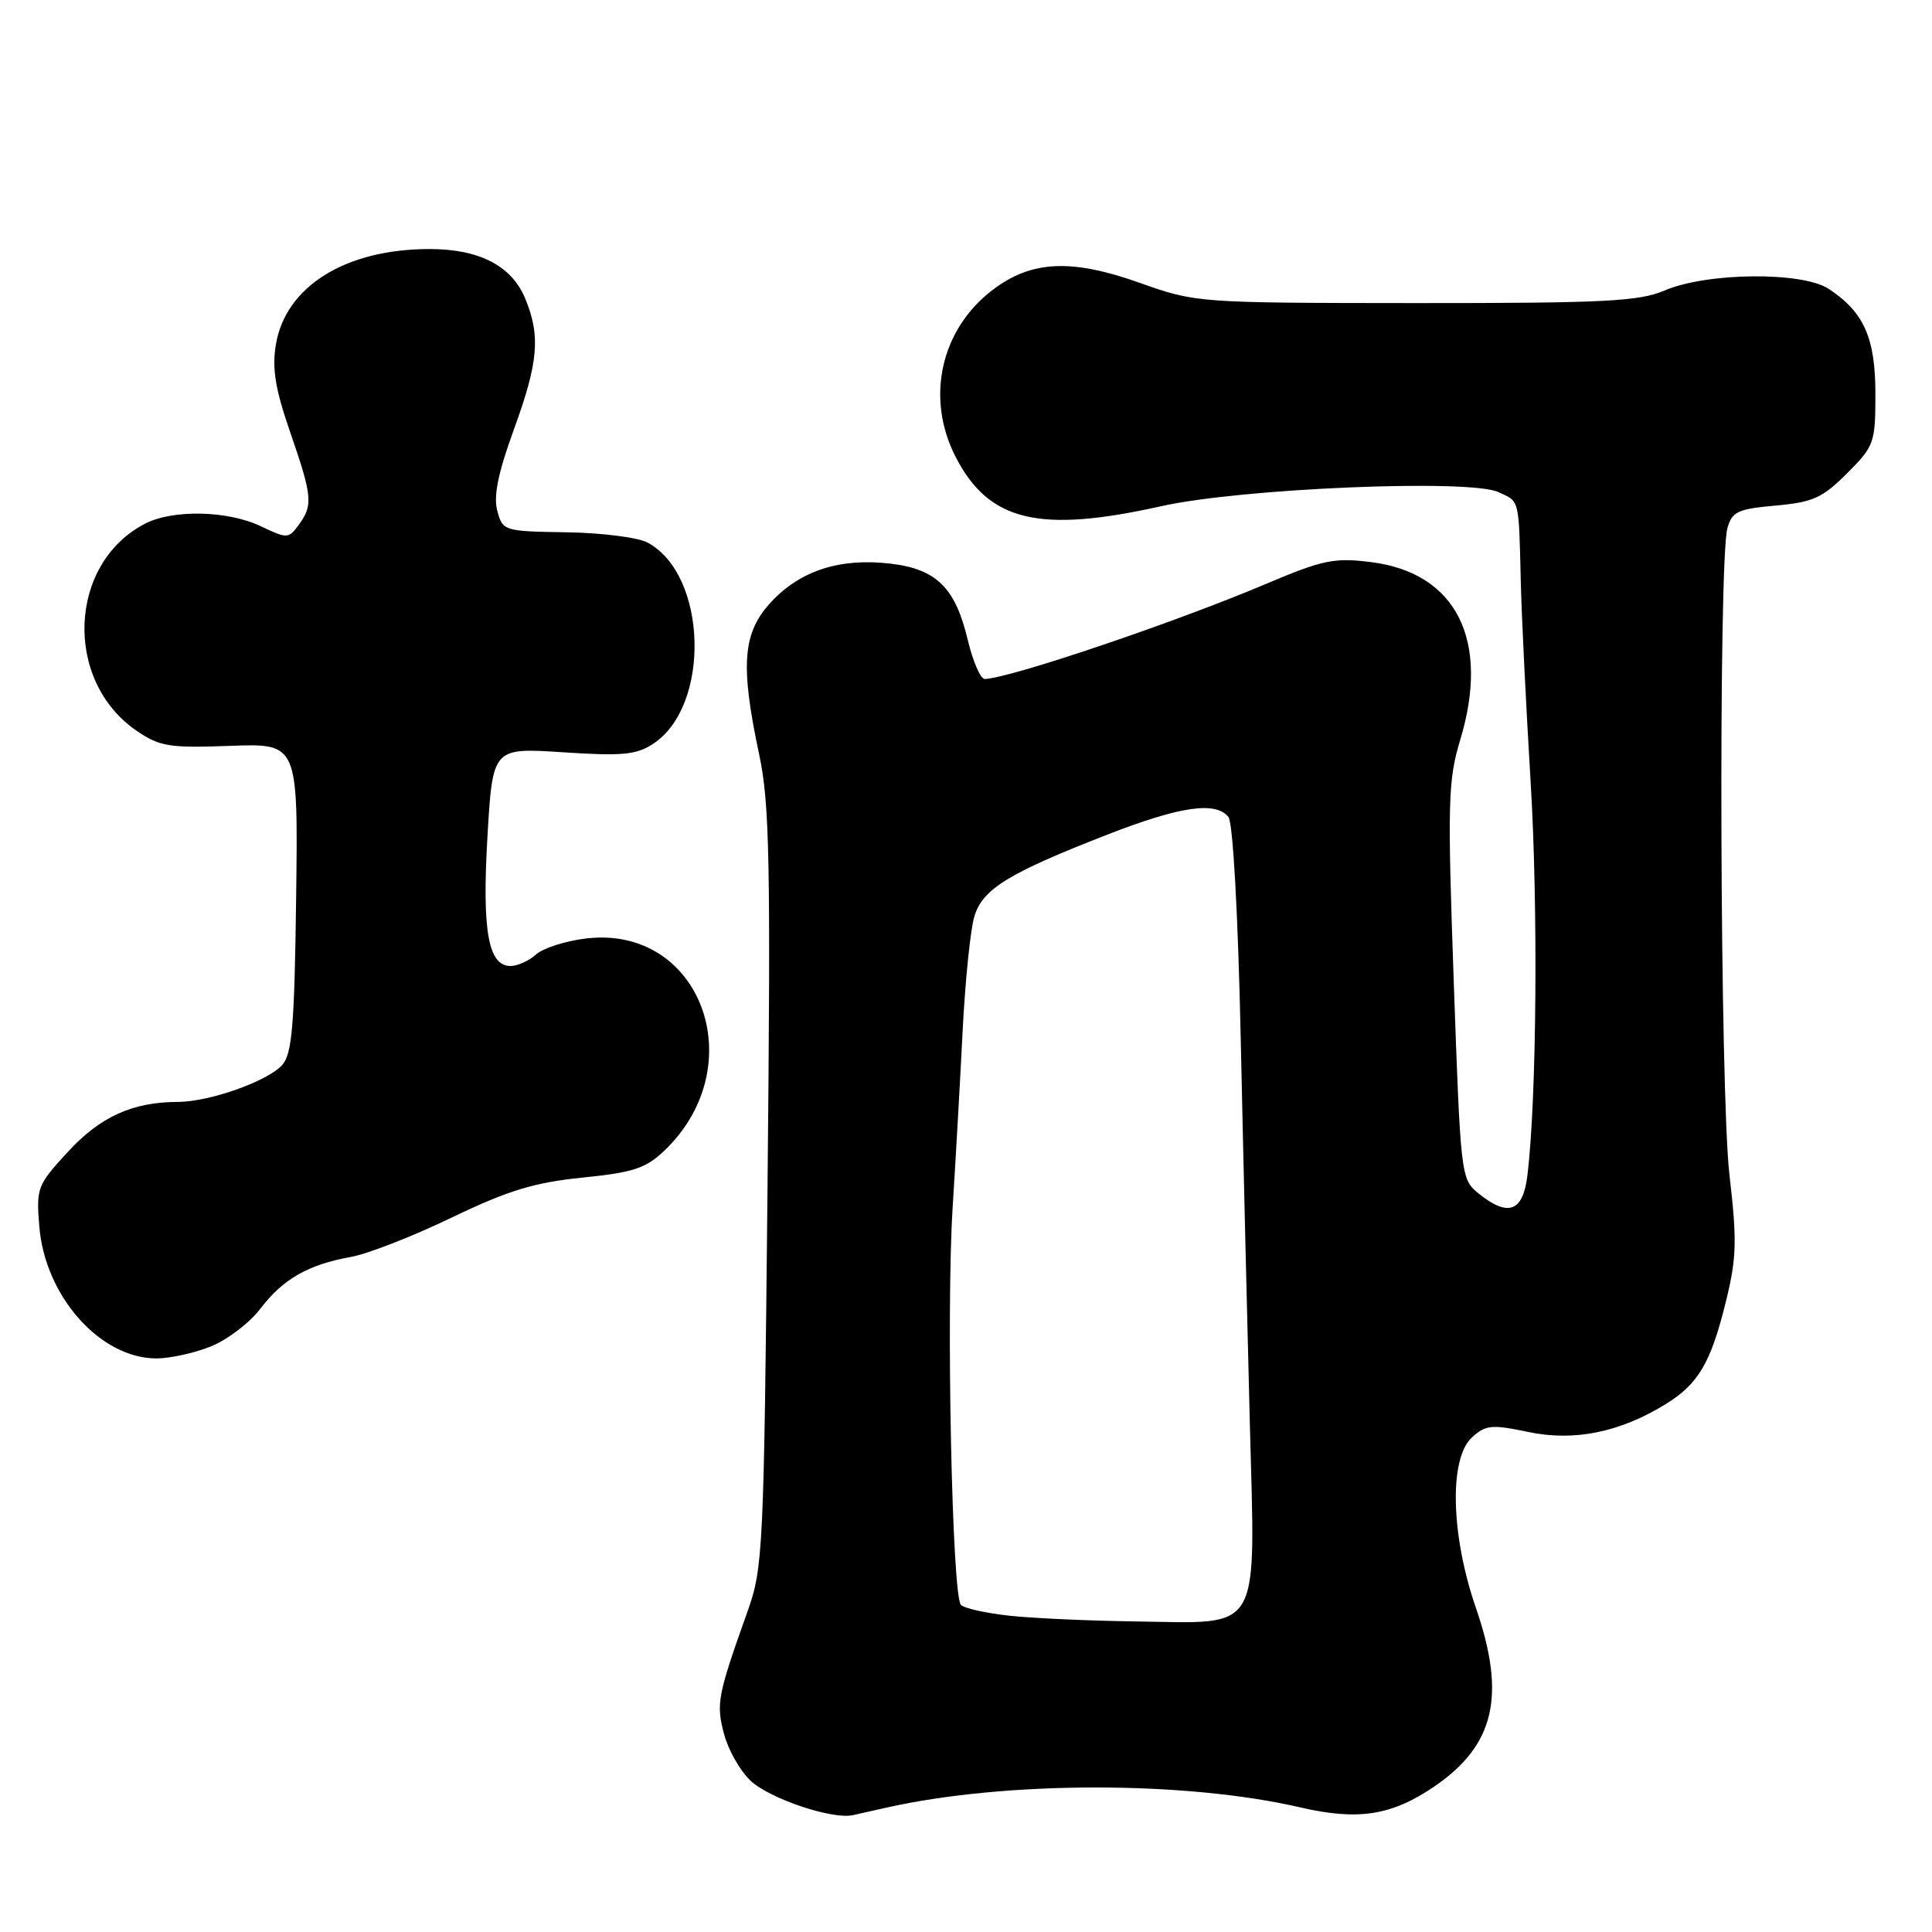 <?xml version="1.0" encoding="UTF-8" standalone="no"?>
<!DOCTYPE svg PUBLIC "-//W3C//DTD SVG 1.1//EN" "http://www.w3.org/Graphics/SVG/1.1/DTD/svg11.dtd" >
<svg xmlns="http://www.w3.org/2000/svg" xmlns:xlink="http://www.w3.org/1999/xlink" version="1.1" viewBox="0 0 256 256">
 <g >
 <path fill="currentColor"
d=" M 117.46 239.52 C 133.26 235.97 157.10 235.96 172.34 239.50 C 179.95 241.26 184.39 240.57 190.01 236.75 C 198.05 231.28 199.59 224.72 195.57 213.07 C 192.23 203.41 191.99 193.22 195.05 190.46 C 196.87 188.80 197.67 188.73 202.54 189.75 C 208.59 191.02 214.65 189.79 220.70 186.06 C 225.03 183.40 226.69 180.58 228.66 172.58 C 230.12 166.70 230.18 164.46 229.16 155.65 C 227.90 144.76 227.68 74.38 228.89 70.00 C 229.50 67.79 230.25 67.44 235.29 66.99 C 240.22 66.55 241.50 65.97 244.74 62.72 C 248.35 59.11 248.50 58.68 248.50 52.18 C 248.50 44.75 246.97 41.34 242.30 38.27 C 238.78 35.97 226.18 36.09 220.57 38.49 C 217.19 39.94 212.61 40.17 187.57 40.16 C 158.64 40.14 158.46 40.12 151.00 37.47 C 141.94 34.25 136.65 34.51 131.51 38.43 C 124.62 43.68 122.62 52.77 126.64 60.57 C 131.05 69.10 137.69 70.69 153.88 67.07 C 164.44 64.71 194.68 63.44 198.53 65.20 C 201.38 66.50 201.24 65.94 201.51 77.00 C 201.62 81.67 202.21 93.59 202.81 103.48 C 203.82 120.09 203.62 145.65 202.39 155.75 C 201.80 160.60 199.84 161.31 195.88 158.11 C 193.58 156.24 193.53 155.75 192.63 130.06 C 191.79 106.27 191.87 103.39 193.48 98.06 C 197.48 84.85 192.99 75.89 181.65 74.48 C 176.80 73.87 175.27 74.19 167.85 77.33 C 155.73 82.47 133.84 89.87 130.49 89.97 C 129.93 89.99 128.92 87.67 128.24 84.82 C 126.60 77.89 124.09 75.41 118.04 74.69 C 111.39 73.90 106.15 75.56 102.26 79.68 C 98.39 83.79 98.05 88.02 100.60 100.00 C 101.98 106.49 102.13 114.21 101.70 157.50 C 101.22 205.40 101.11 207.75 99.06 213.50 C 95.07 224.68 94.86 225.77 95.95 229.80 C 96.51 231.91 98.09 234.68 99.46 235.96 C 101.98 238.33 110.27 241.12 113.00 240.52 C 113.83 240.33 115.83 239.89 117.46 239.52 Z  M 27.93 178.41 C 30.11 177.54 33.07 175.29 34.50 173.41 C 37.50 169.47 40.85 167.56 46.50 166.55 C 48.70 166.16 54.70 163.82 59.84 161.34 C 67.33 157.74 70.77 156.69 77.16 156.04 C 83.93 155.36 85.58 154.81 88.05 152.45 C 99.78 141.21 92.89 122.55 77.68 124.35 C 74.96 124.67 71.96 125.63 71.03 126.47 C 70.10 127.31 68.58 128.00 67.65 128.00 C 64.69 128.00 63.86 123.35 64.59 110.84 C 65.28 99.07 65.28 99.07 74.59 99.68 C 82.42 100.20 84.32 100.02 86.53 98.57 C 94.22 93.54 93.74 76.15 85.80 71.89 C 84.54 71.21 79.70 70.60 75.06 70.53 C 66.76 70.40 66.61 70.36 65.89 67.67 C 65.37 65.74 66.01 62.62 68.08 56.94 C 71.35 47.98 71.65 44.49 69.58 39.53 C 67.77 35.20 63.50 33.00 56.92 33.00 C 45.80 33.00 37.86 37.93 36.56 45.63 C 36.03 48.80 36.46 51.51 38.43 57.21 C 41.40 65.80 41.50 66.93 39.59 69.54 C 38.24 71.39 38.06 71.40 34.56 69.73 C 30.18 67.64 22.89 67.48 19.20 69.40 C 9.03 74.68 8.41 90.19 18.10 96.83 C 21.16 98.92 22.41 99.13 30.50 98.83 C 39.50 98.50 39.50 98.50 39.24 118.94 C 39.02 135.94 38.70 139.67 37.38 141.13 C 35.44 143.28 27.74 146.00 23.57 146.01 C 17.58 146.02 13.29 147.96 9.00 152.62 C 4.93 157.03 4.79 157.41 5.21 162.54 C 5.98 171.78 13.28 179.99 20.73 180.00 C 22.51 180.00 25.75 179.29 27.93 178.41 Z  M 133.83 214.10 C 130.71 213.76 127.78 213.12 127.33 212.66 C 126.15 211.49 125.36 173.70 126.23 160.00 C 126.63 153.68 127.23 143.10 127.56 136.50 C 127.90 129.90 128.59 123.12 129.11 121.42 C 130.21 117.79 133.62 115.70 146.73 110.59 C 156.39 106.83 161.06 106.15 162.77 108.25 C 163.37 108.99 164.04 120.95 164.40 137.50 C 164.73 152.90 165.28 175.90 165.61 188.62 C 166.34 216.83 167.35 215.08 150.53 214.85 C 144.46 214.77 136.95 214.43 133.83 214.10 Z "/>
</g>
</svg>